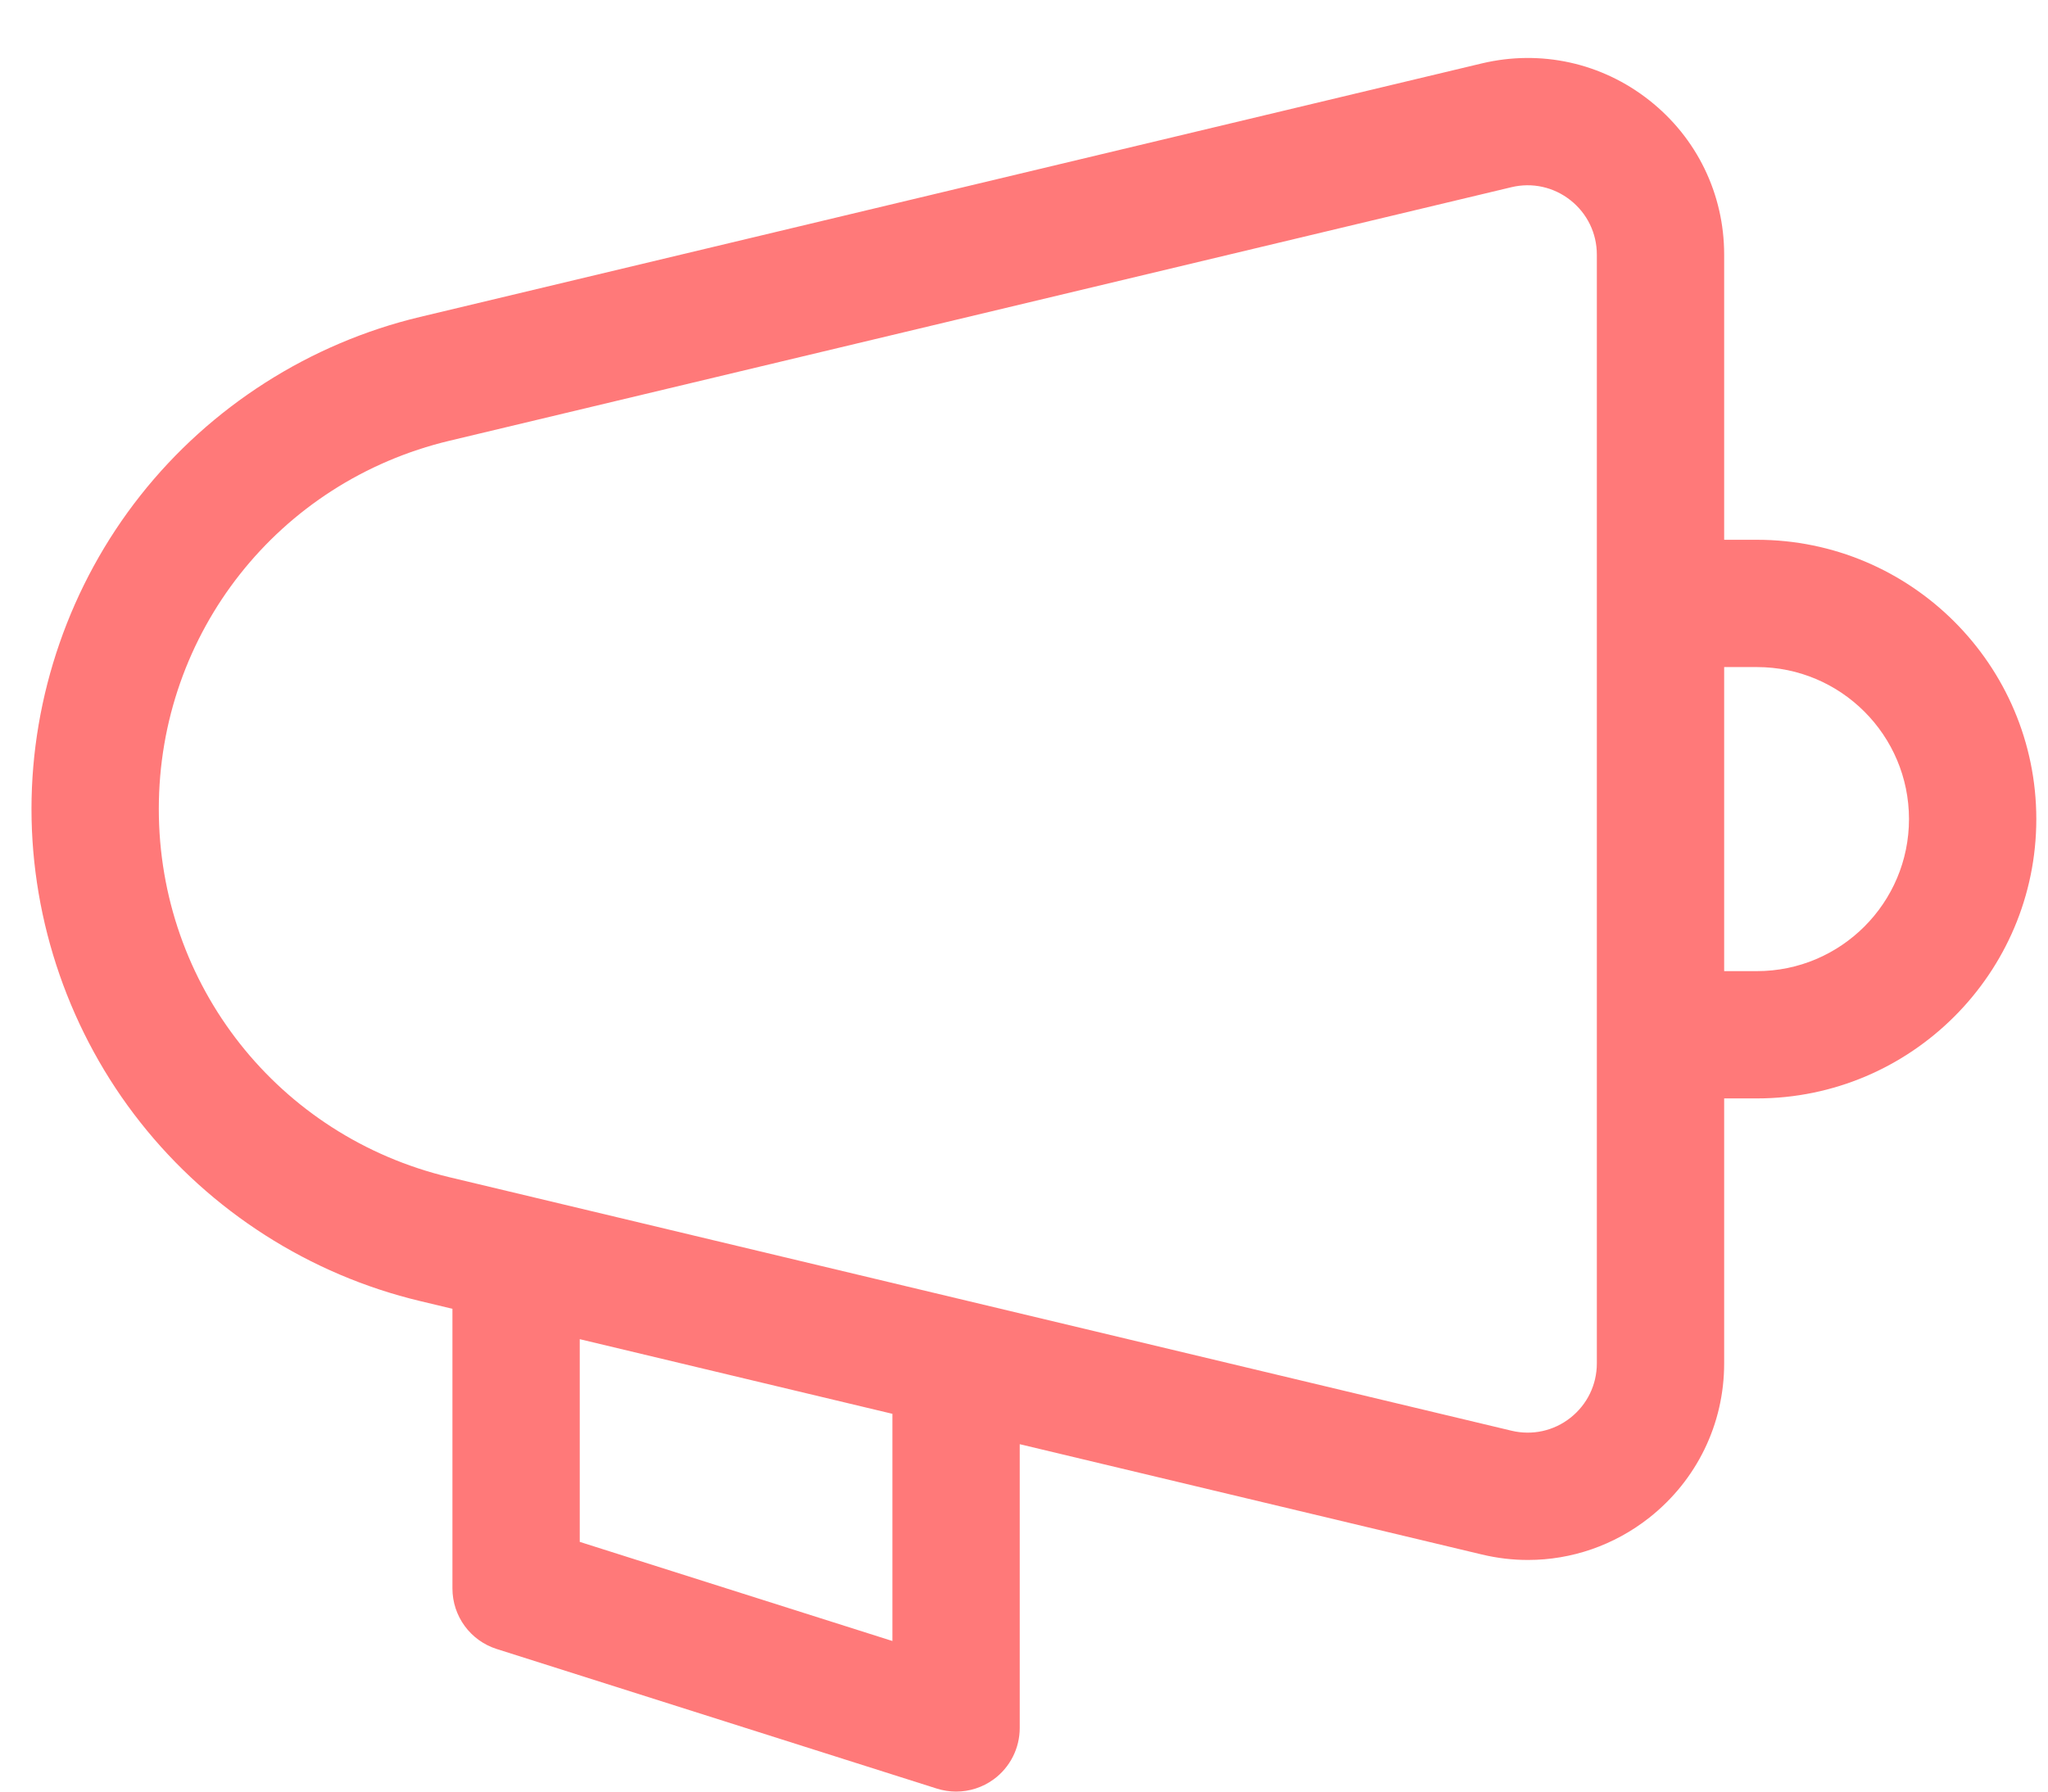 <svg width="24" height="21" viewBox="0 0 24 21" fill="none" xmlns="http://www.w3.org/2000/svg">
<path d="M20.589 6.327H20.205V2.984C20.205 2.274 19.885 1.615 19.328 1.176C18.771 0.736 18.056 0.579 17.366 0.743L4.922 3.715C3.631 4.023 2.467 4.766 1.645 5.808C0.822 6.85 0.369 8.155 0.369 9.482C0.369 10.81 0.822 12.115 1.645 13.156C2.467 14.198 3.631 14.942 4.922 15.25L5.302 15.341V18.619C5.302 18.944 5.512 19.231 5.822 19.329L10.979 20.965C11.053 20.988 11.129 21 11.204 21C11.361 21 11.515 20.951 11.645 20.856C11.837 20.715 11.95 20.492 11.95 20.254V16.928L17.366 18.221C17.546 18.264 17.726 18.285 17.906 18.285C18.417 18.285 18.916 18.114 19.328 17.789C19.885 17.349 20.205 16.69 20.205 15.981V12.875H20.589C22.394 12.875 23.863 11.406 23.863 9.601C23.863 7.796 22.394 6.327 20.589 6.327ZM10.458 19.235L6.794 18.073V15.697L10.458 16.572V19.235ZM18.713 15.981C18.713 16.231 18.6 16.463 18.404 16.618C18.208 16.773 17.956 16.828 17.713 16.77L5.268 13.799C3.262 13.32 1.861 11.545 1.861 9.482C1.861 7.42 3.262 5.645 5.268 5.166L17.713 2.194C17.956 2.136 18.208 2.192 18.404 2.347C18.6 2.502 18.713 2.734 18.713 2.984V15.981ZM20.589 11.383H20.205V7.819H20.589C21.572 7.819 22.371 8.618 22.371 9.601C22.371 10.583 21.572 11.383 20.589 11.383Z" fill="#FF7979"/>
</svg>
